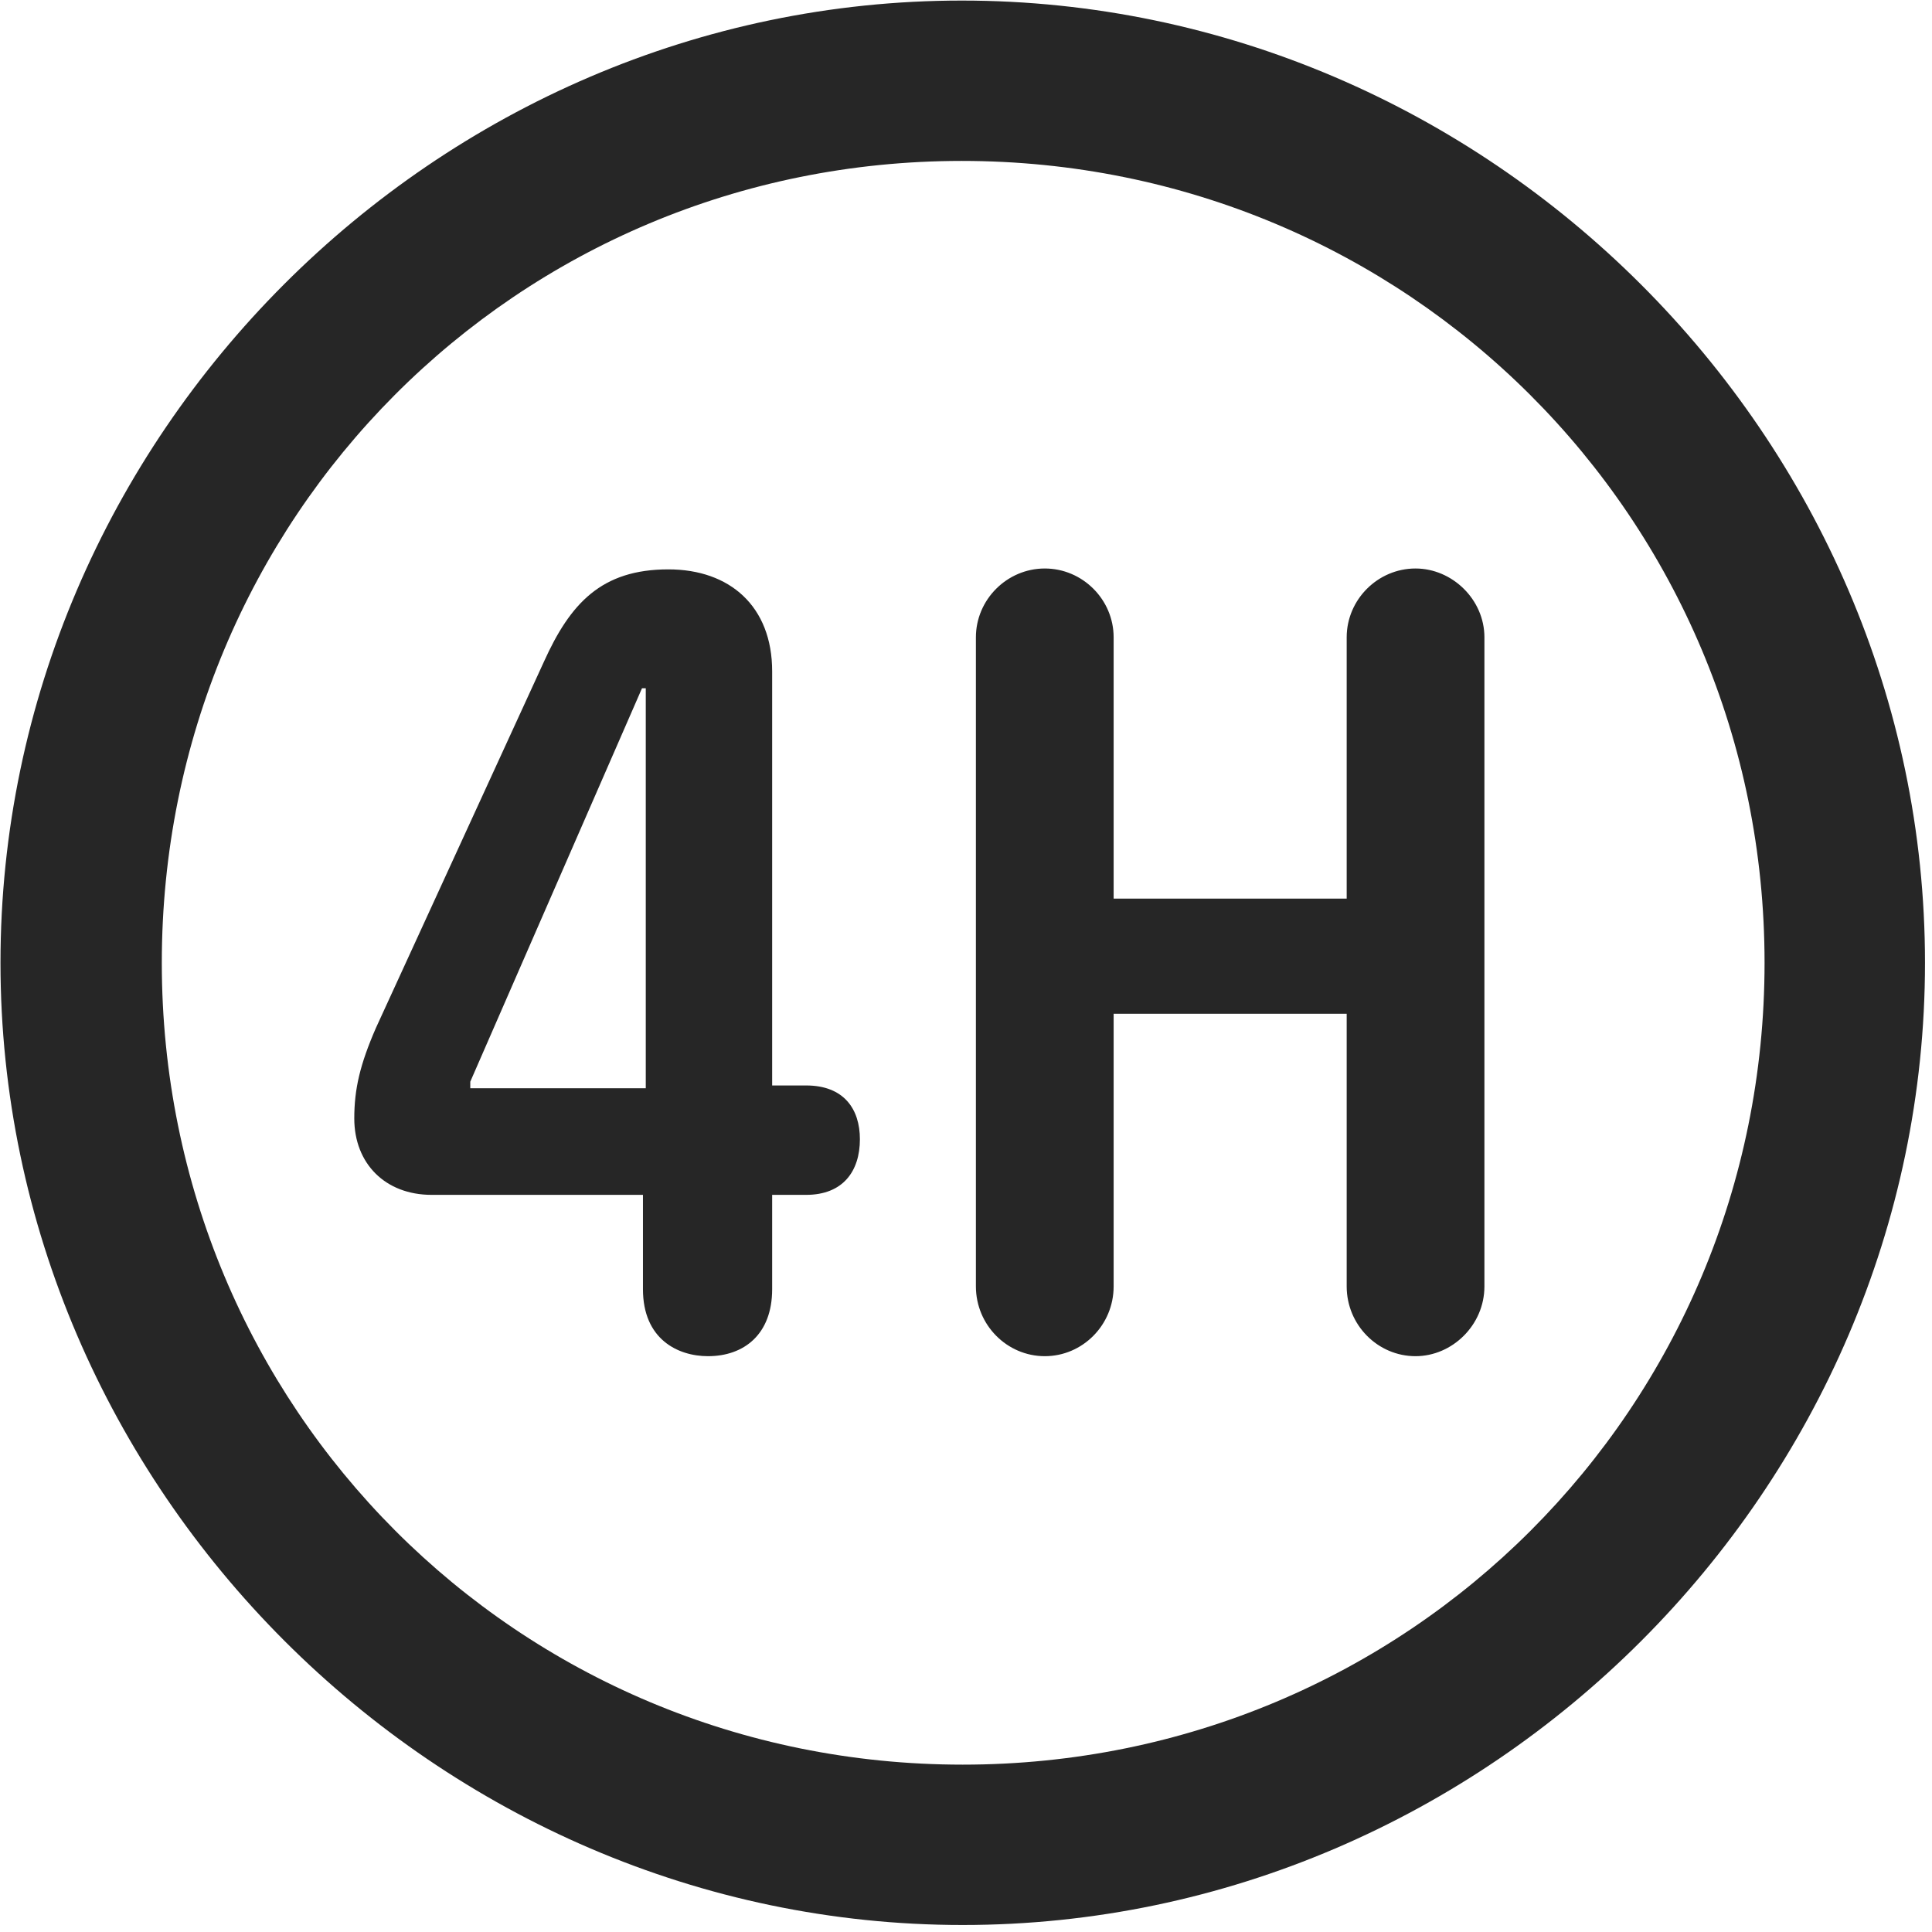 <svg width="24" height="24" viewBox="0 0 24 24" fill="none" xmlns="http://www.w3.org/2000/svg">
<g clip-path="url(#clip0_2207_17675)">
<path d="M11.959 23.913C18.498 23.913 23.913 18.488 23.913 11.96C23.913 5.421 18.487 0.007 11.948 0.007C5.42 0.007 0.006 5.421 0.006 11.96C0.006 18.488 5.432 23.913 11.959 23.913ZM11.959 21.921C6.428 21.921 2.01 17.491 2.01 11.96C2.01 6.429 6.417 1.999 11.948 1.999C17.479 1.999 21.92 6.429 21.92 11.96C21.92 17.491 17.491 21.921 11.959 21.921Z" fill="black" fill-opacity="0.85"/>
<path d="M8.795 16.847C9.241 16.847 9.592 16.577 9.592 16.015V14.843H10.014C10.471 14.843 10.682 14.55 10.682 14.152C10.682 13.777 10.483 13.484 10.014 13.484H9.592V8.339C9.592 7.531 9.065 7.073 8.303 7.073C7.471 7.073 7.084 7.495 6.756 8.222L4.67 12.769C4.471 13.226 4.401 13.53 4.401 13.894C4.401 14.456 4.788 14.843 5.362 14.843H7.987V16.015C7.987 16.636 8.42 16.847 8.795 16.847ZM8.022 13.519H5.842V13.437L7.975 8.55H8.022V13.519ZM12.979 16.847C13.448 16.847 13.834 16.46 13.834 15.98V12.593H16.729V15.98C16.729 16.46 17.116 16.847 17.584 16.847C18.041 16.847 18.44 16.46 18.44 15.98V7.917C18.44 7.448 18.041 7.062 17.584 7.062C17.116 7.062 16.729 7.448 16.729 7.917V11.163H13.834V7.917C13.834 7.448 13.448 7.062 12.979 7.062C12.51 7.062 12.123 7.448 12.123 7.917V15.98C12.123 16.46 12.51 16.847 12.979 16.847Z" fill="black" fill-opacity="0.85"/>
</g>
<defs>
<clipPath id="clip0_2207_17675">
<rect width="23.906" height="23.918" fill="white" transform="translate(0.006 0.007)"/>
</clipPath>
</defs>
</svg>
